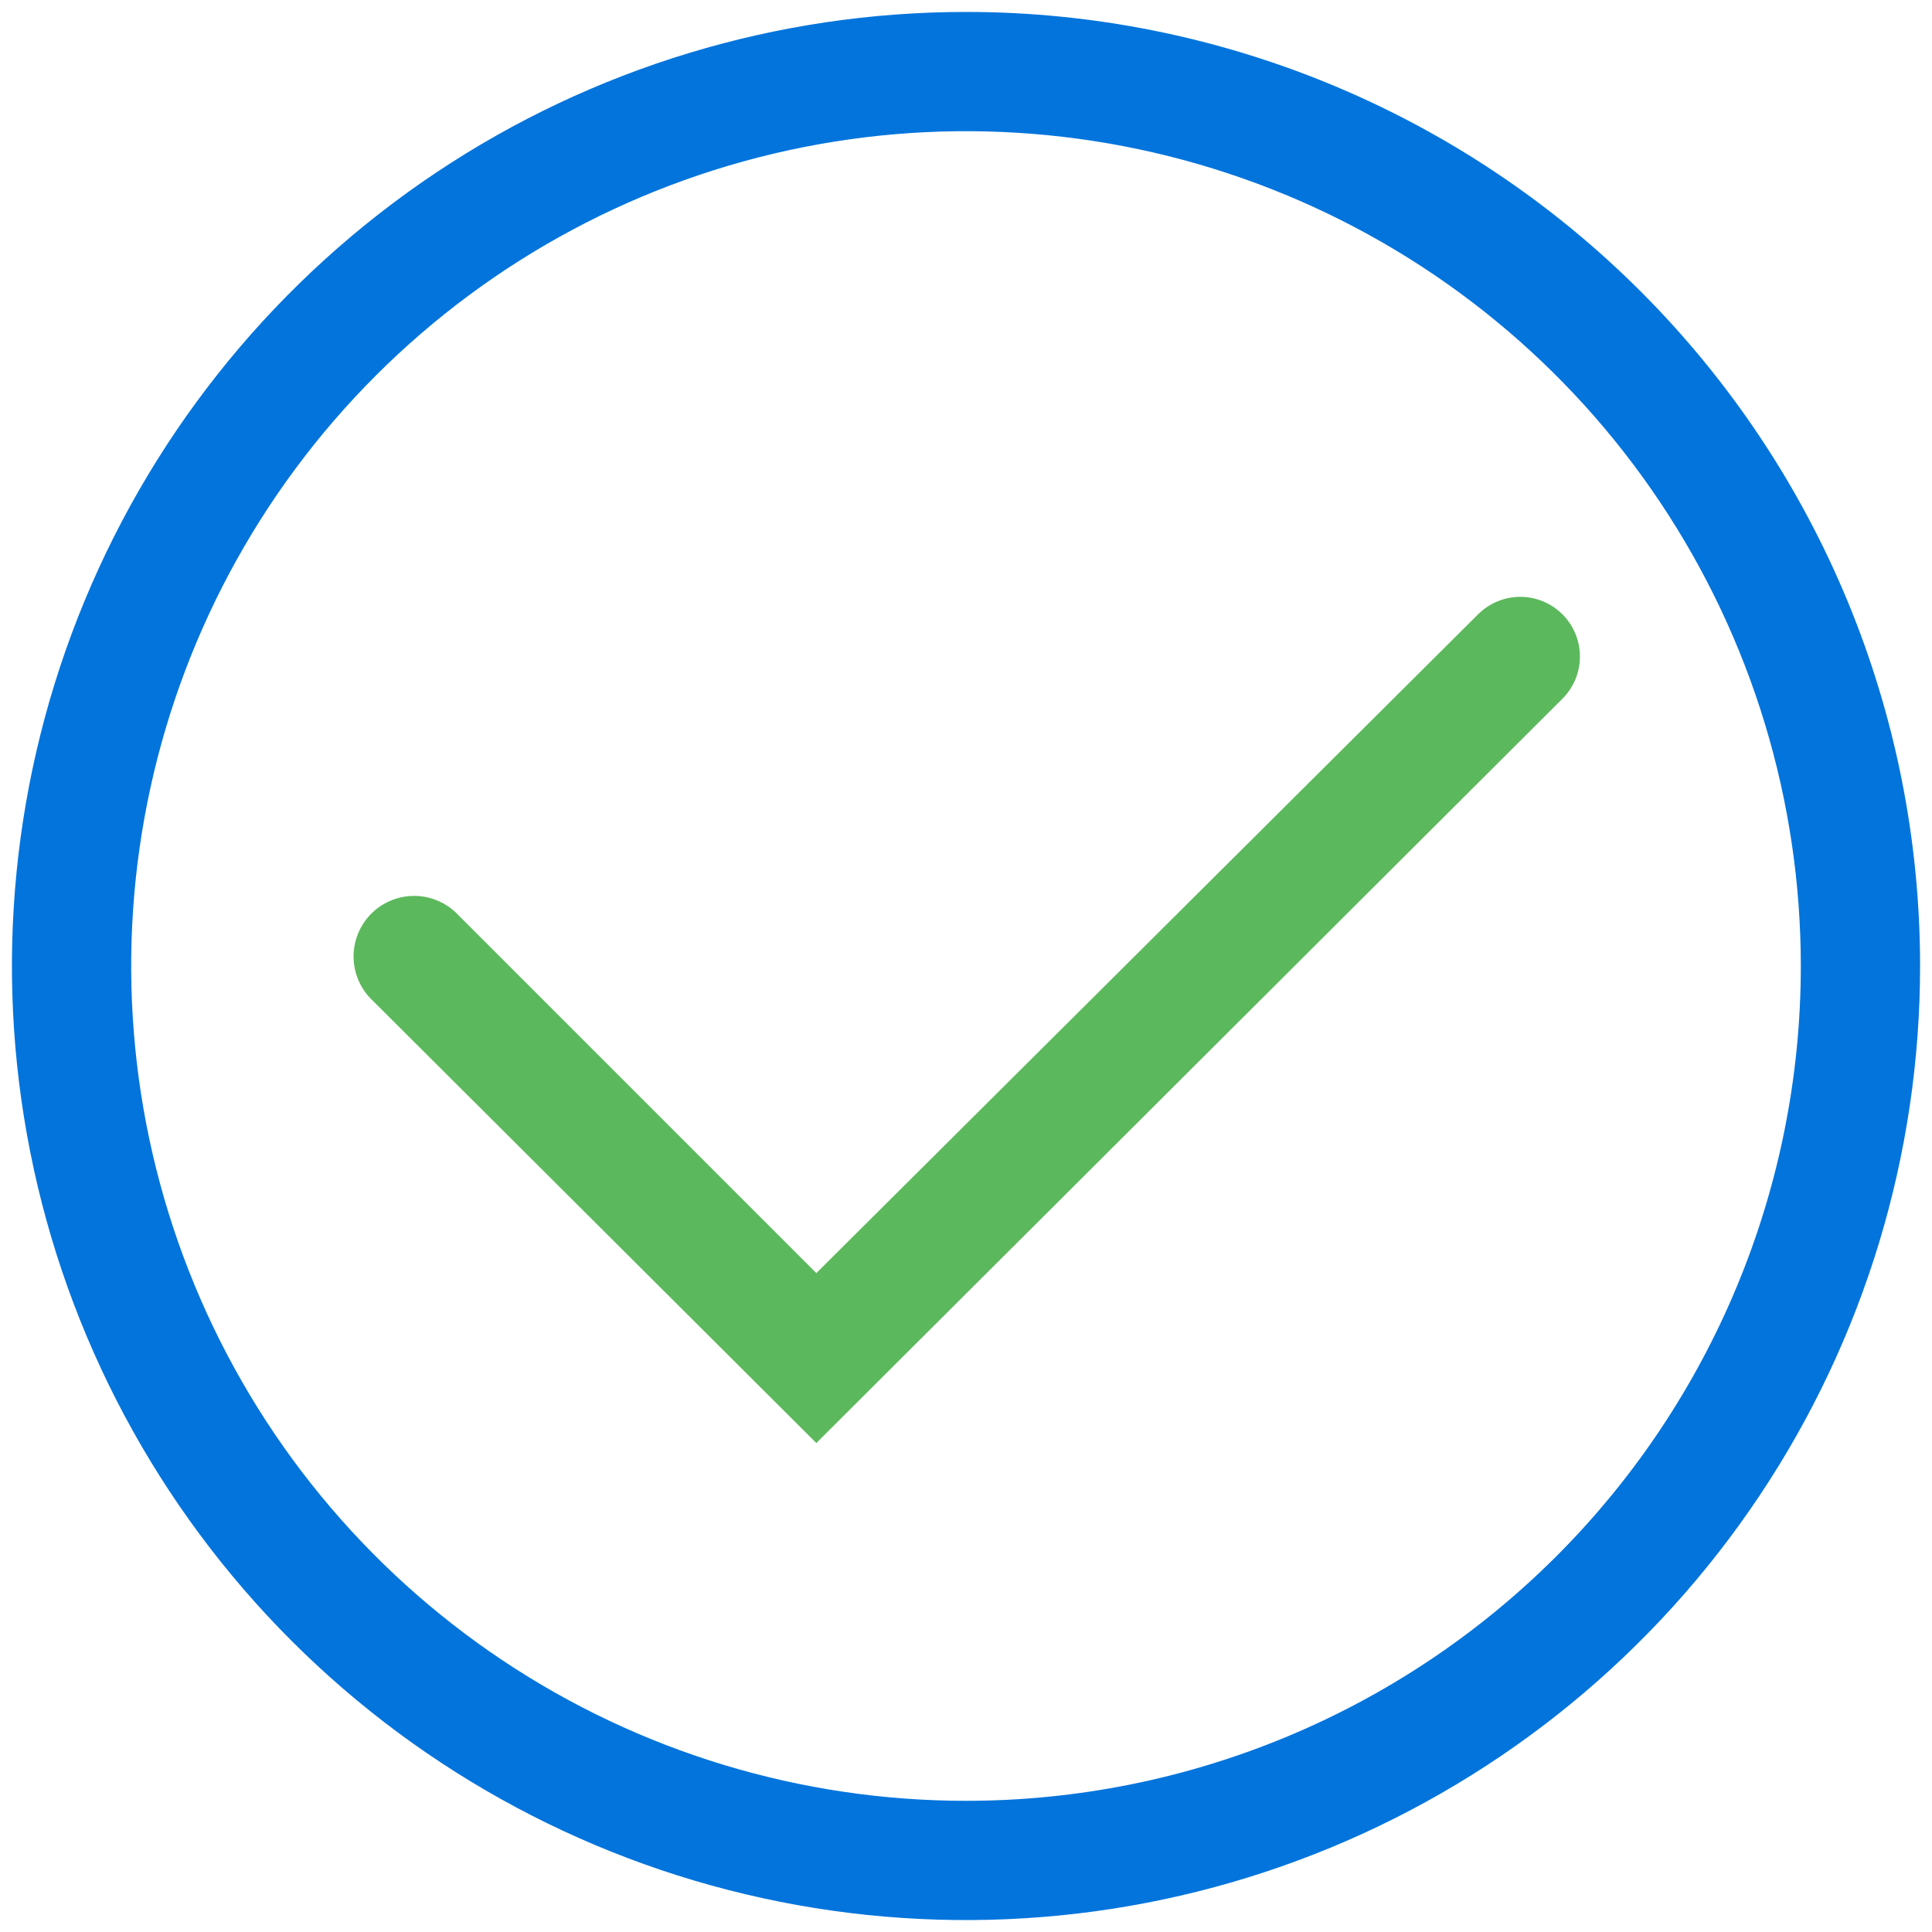 <svg width="90" height="90" viewBox="0 0 90 90" fill="none" xmlns="http://www.w3.org/2000/svg">
<path d="M45 0.556C36.21 0.556 27.617 3.162 20.308 8.046C12.999 12.929 7.303 19.871 3.939 27.992C0.575 36.113 -0.305 45.049 1.41 53.671C3.124 62.292 7.357 70.211 13.573 76.427C19.789 82.643 27.708 86.876 36.329 88.591C44.951 90.305 53.887 89.425 62.008 86.061C70.129 82.697 77.071 77.001 81.954 69.692C86.838 62.383 89.445 53.79 89.445 45C89.445 33.213 84.762 21.908 76.427 13.573C68.092 5.238 56.787 0.556 45 0.556V0.556ZM45 83.889C37.309 83.889 29.79 81.608 23.395 77.335C16.999 73.062 12.015 66.988 9.071 59.882C6.128 52.776 5.358 44.957 6.858 37.413C8.359 29.869 12.063 22.94 17.501 17.501C22.94 12.063 29.869 8.359 37.413 6.858C44.957 5.358 52.776 6.128 59.882 9.071C66.988 12.015 73.062 16.999 77.335 23.395C81.608 29.79 83.889 37.309 83.889 45C83.889 55.314 79.792 65.206 72.499 72.499C65.206 79.792 55.314 83.889 45 83.889Z" fill="#0274DC"/>
<path d="M72.778 28.611C72.257 28.094 71.553 27.803 70.819 27.803C70.086 27.803 69.382 28.094 68.861 28.611L38.028 59.306L21.361 42.639C20.853 42.09 20.147 41.766 19.4 41.737C18.652 41.708 17.924 41.978 17.375 42.486C16.826 42.994 16.502 43.7 16.473 44.447C16.444 45.195 16.714 45.923 17.222 46.472L38.028 67.222L72.778 32.556C73.038 32.297 73.245 31.99 73.386 31.652C73.527 31.313 73.599 30.95 73.599 30.583C73.599 30.217 73.527 29.854 73.386 29.515C73.245 29.177 73.038 28.869 72.778 28.611Z" fill="#5CB85C"/>
</svg>
